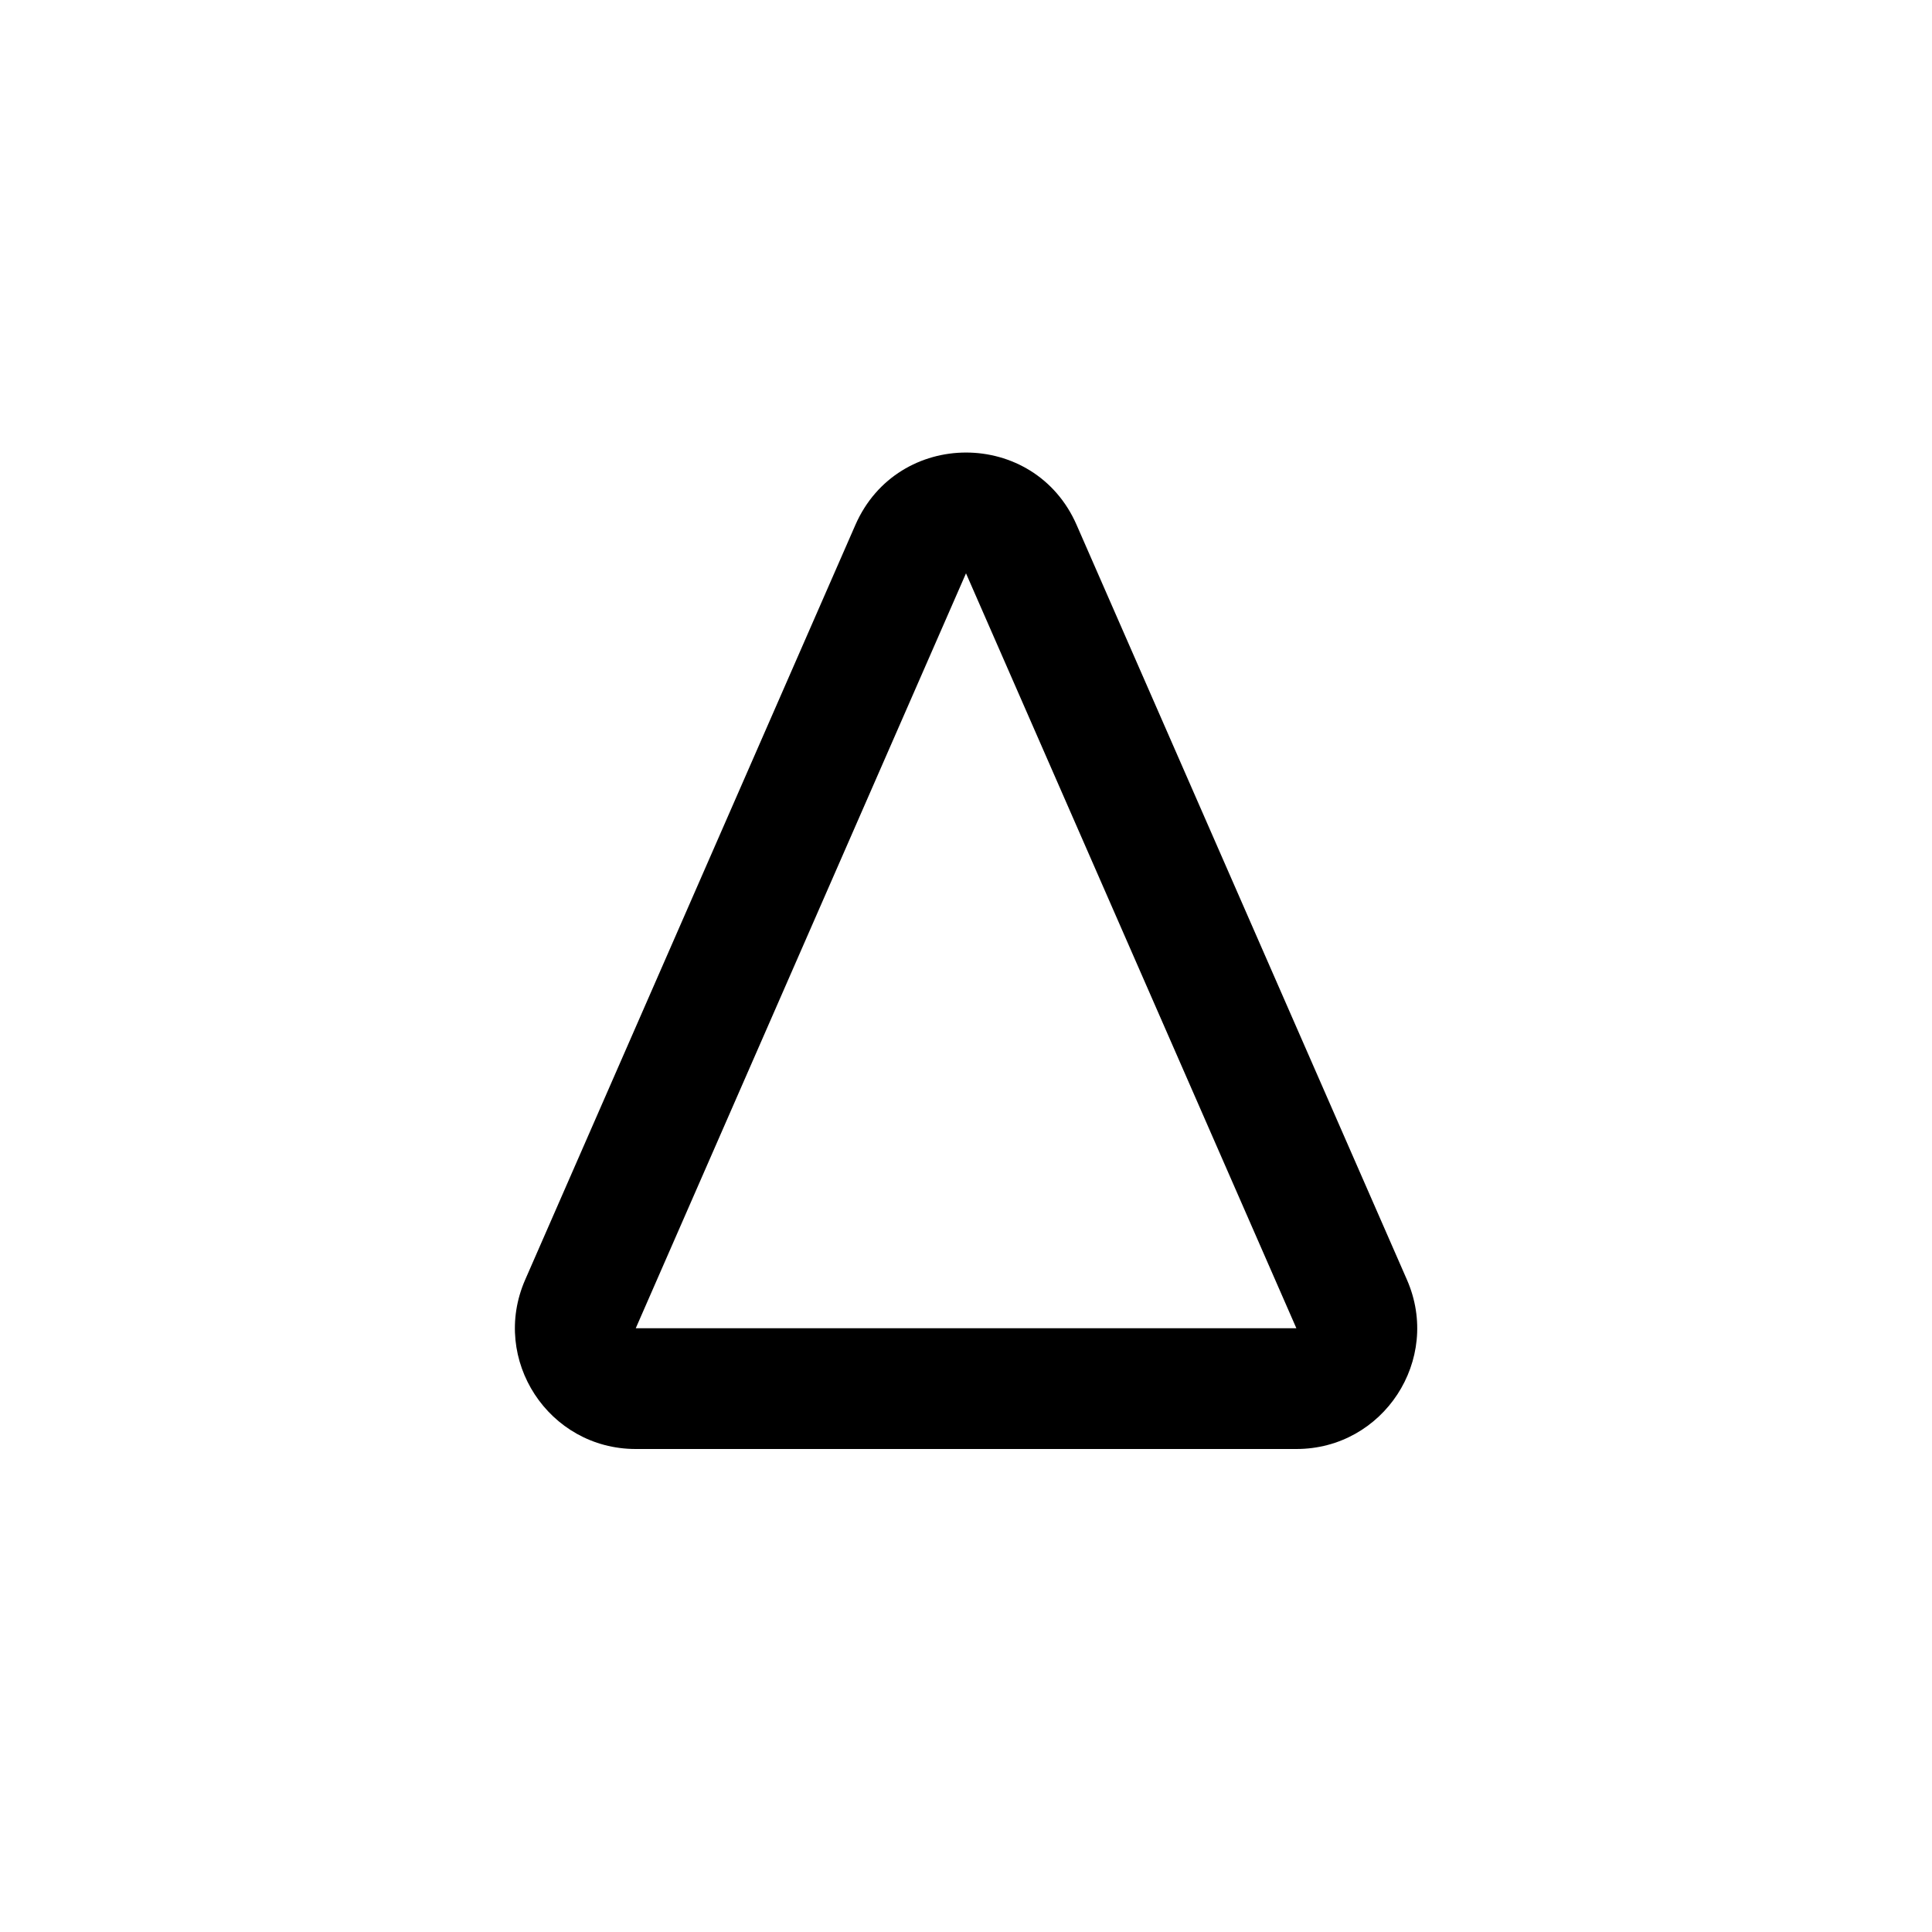 <svg width="16" height="16" viewBox="0 0 16 16" fill="none" xmlns="http://www.w3.org/2000/svg">
<path fill-rule="evenodd" clip-rule="evenodd" d="M7.084 4.347C7.434 3.548 8.567 3.548 8.916 4.347L11.652 10.599C11.941 11.26 11.457 12 10.736 12H5.265C4.544 12 4.06 11.26 4.349 10.599L7.084 4.347ZM8 4.748L5.265 11L10.736 11L8 4.748Z" fill="currentColor" />
</svg>
